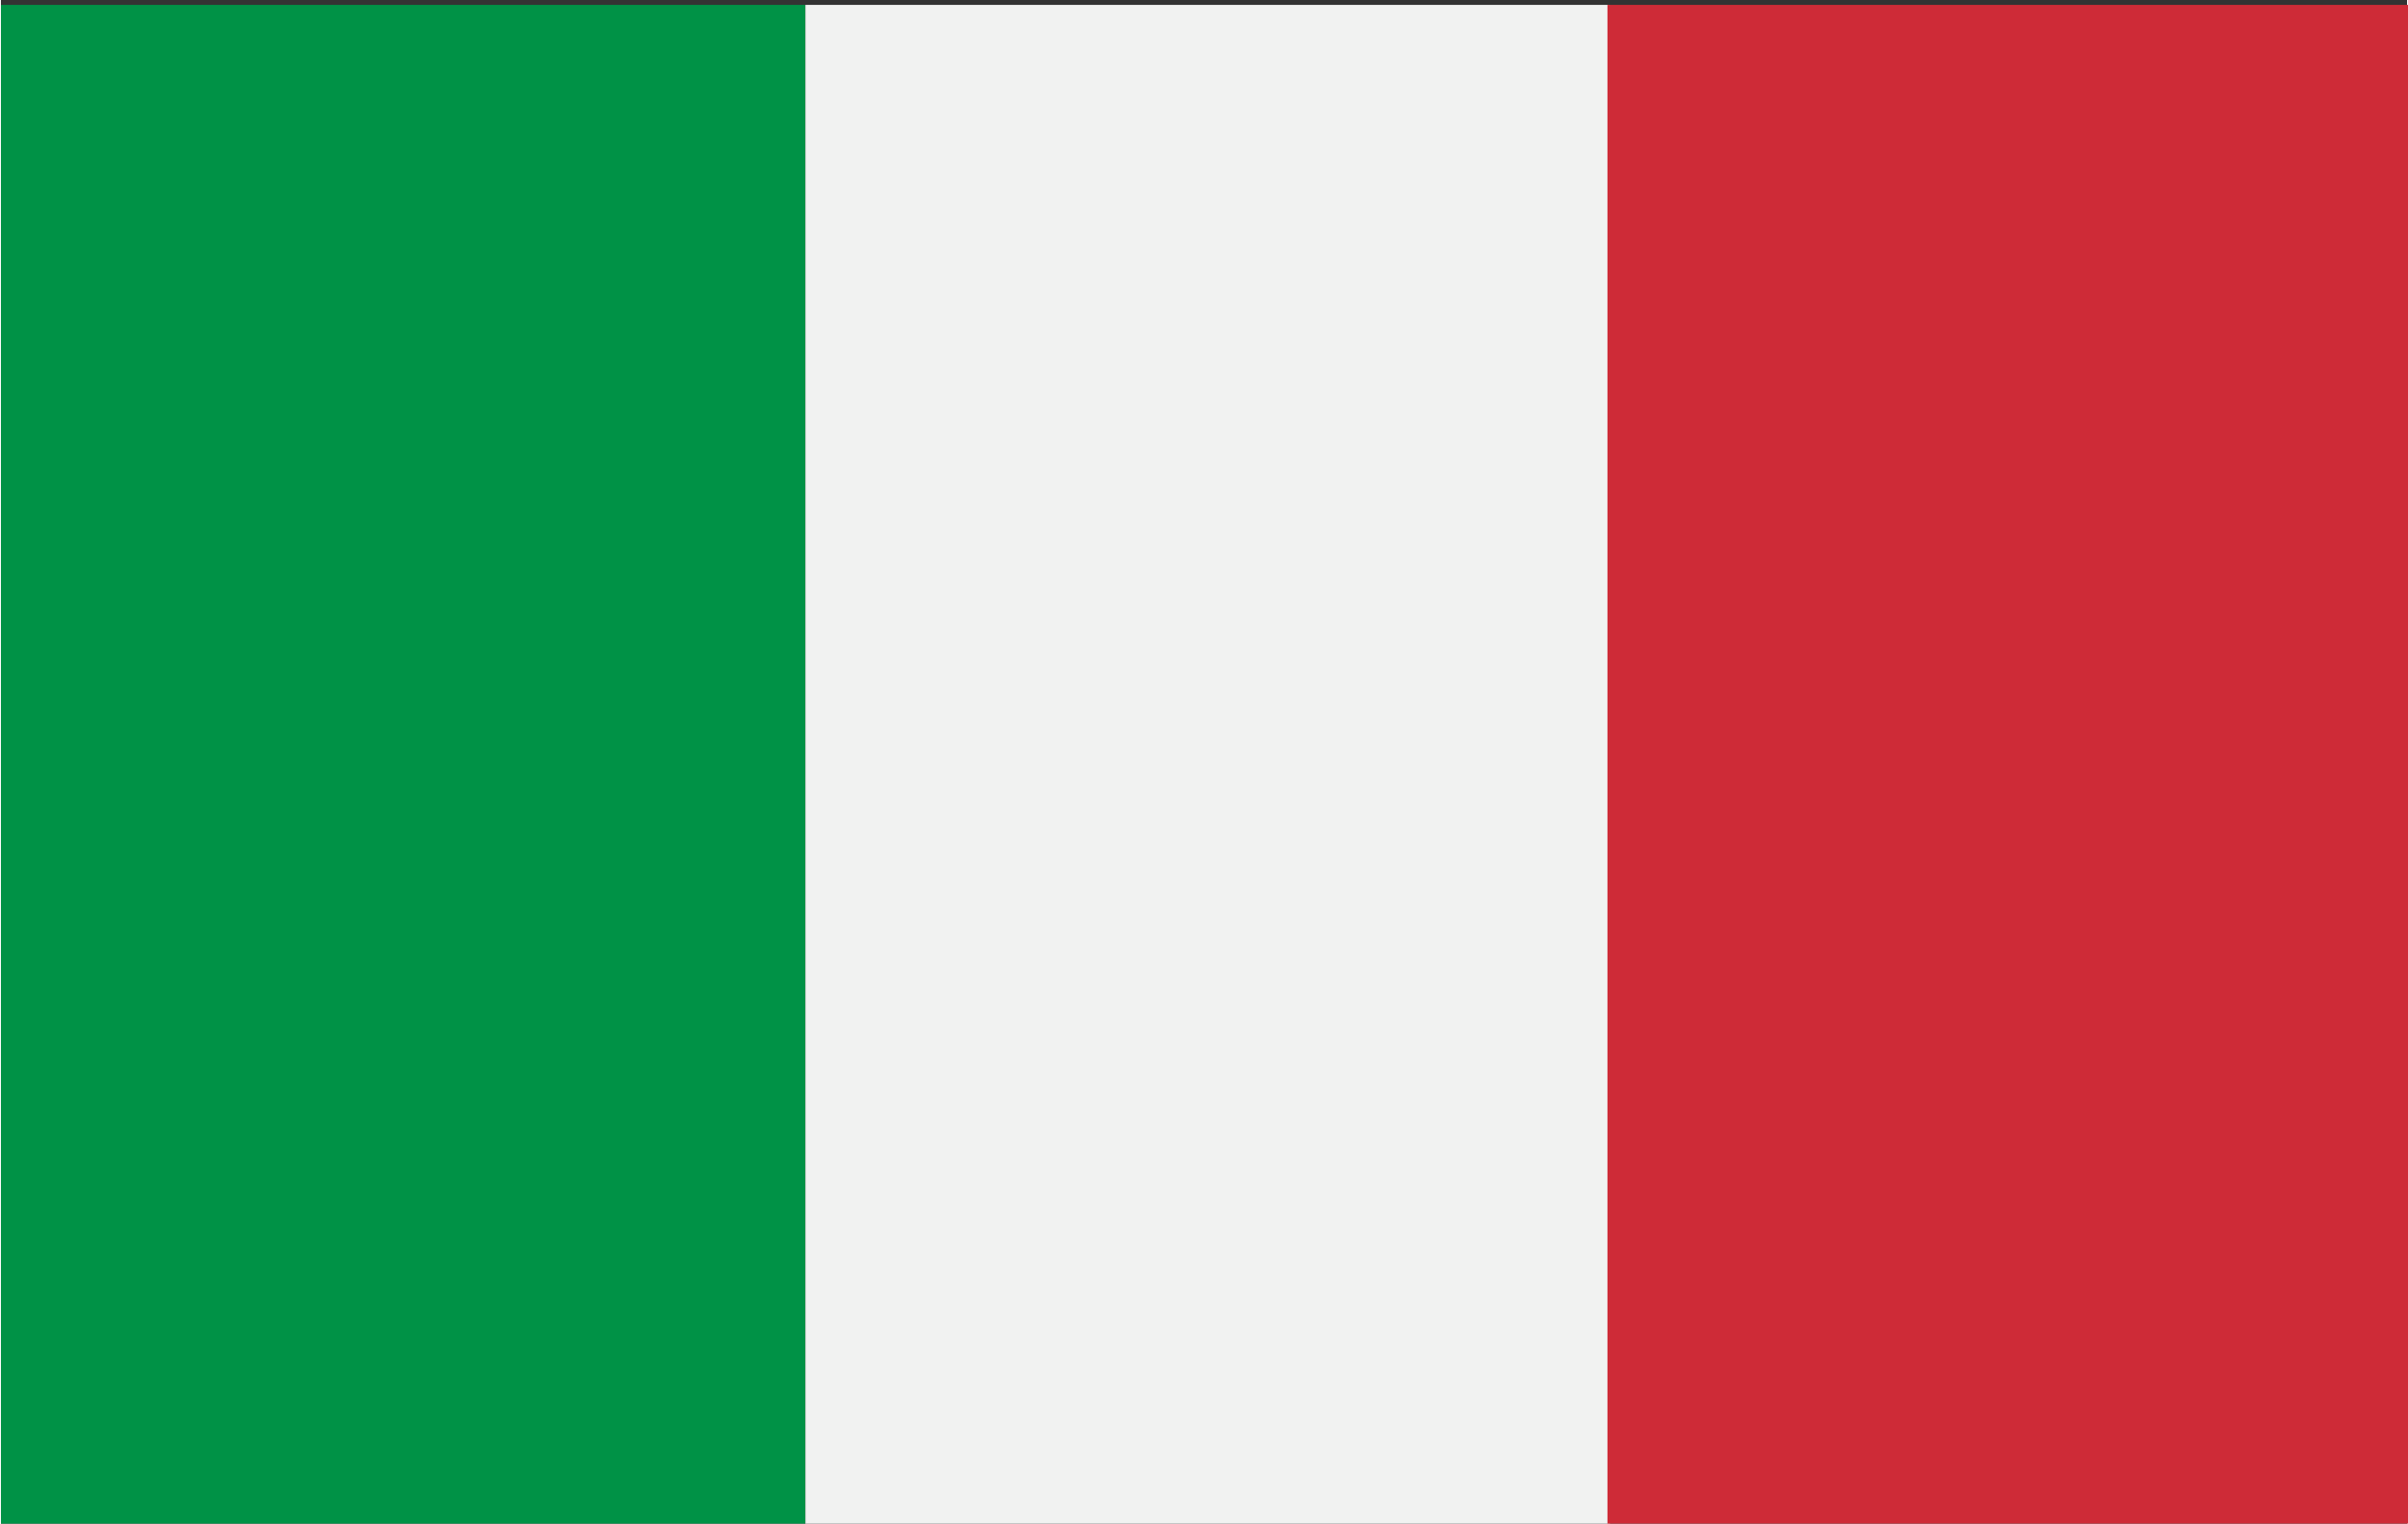 <?xml version="1.0" encoding="UTF-8" standalone="no"?>
<svg
   xmlns:dc="http://purl.org/dc/elements/1.1/"
   xmlns:cc="http://creativecommons.org/ns#"
   xmlns:rdf="http://www.w3.org/1999/02/22-rdf-syntax-ns#"
   xmlns:svg="http://www.w3.org/2000/svg"
   xmlns="http://www.w3.org/2000/svg"
   xmlns:sodipodi="http://sodipodi.sourceforge.net/DTD/sodipodi-0.dtd"
   xmlns:inkscape="http://www.inkscape.org/namespaces/inkscape"
   height="311.385"
   width="492.207"
   version="1.1"
   viewBox="0 0 0.984 0.623"
   id="svg2"
   inkscape:version="0.91 r13725"
   sodipodi:docname="italy.svg">
  <rect x="0" y="0" width="0.984" height="0.623" fill="#333333" stroke="none"/>
  <defs
     id="defs14" />
  <sodipodi:namedview
     pagecolor="#ffffff"
     bordercolor="#666666"
     borderopacity="1"
     objecttolerance="10"
     gridtolerance="10"
     guidetolerance="10"
     inkscape:pageopacity="0"
     inkscape:pageshadow="2"
     inkscape:window-width="1366"
     inkscape:window-height="713"
     id="namedview12"
     showgrid="false"
     inkscape:zoom="0.76266667"
     inkscape:cx="339.41827"
     inkscape:cy="304.31245"
     inkscape:window-x="0"
     inkscape:window-y="26"
     inkscape:window-maximized="1"
     inkscape:current-layer="svg2" />
  <desc
     id="desc4">Bandiera della Repubblica Italiana PMS 20060414</desc>
  <!--
	from http://commons.wikimedia.org/wiki/Image:Bandiera_della_Repubblica_Italiana_PMS_20060414.svg
	this text is in the public domain
-->
  <rect
     height="0.623"
     width="0.329"
     id="rect6"
     x="-1.2211516e-09"
     y="0.002"
     style="fill:#009246" />
  <rect
     height="0.623"
     width="0.329"
     x="0.329"
     id="rect8"
     y="0.002"
     style="fill:#f1f2f1" />
  <rect
     height="0.623"
     width="0.329"
     x="0.657"
     id="rect10"
     y="0.002"
     style="fill:#ce2b37" />
</svg>
